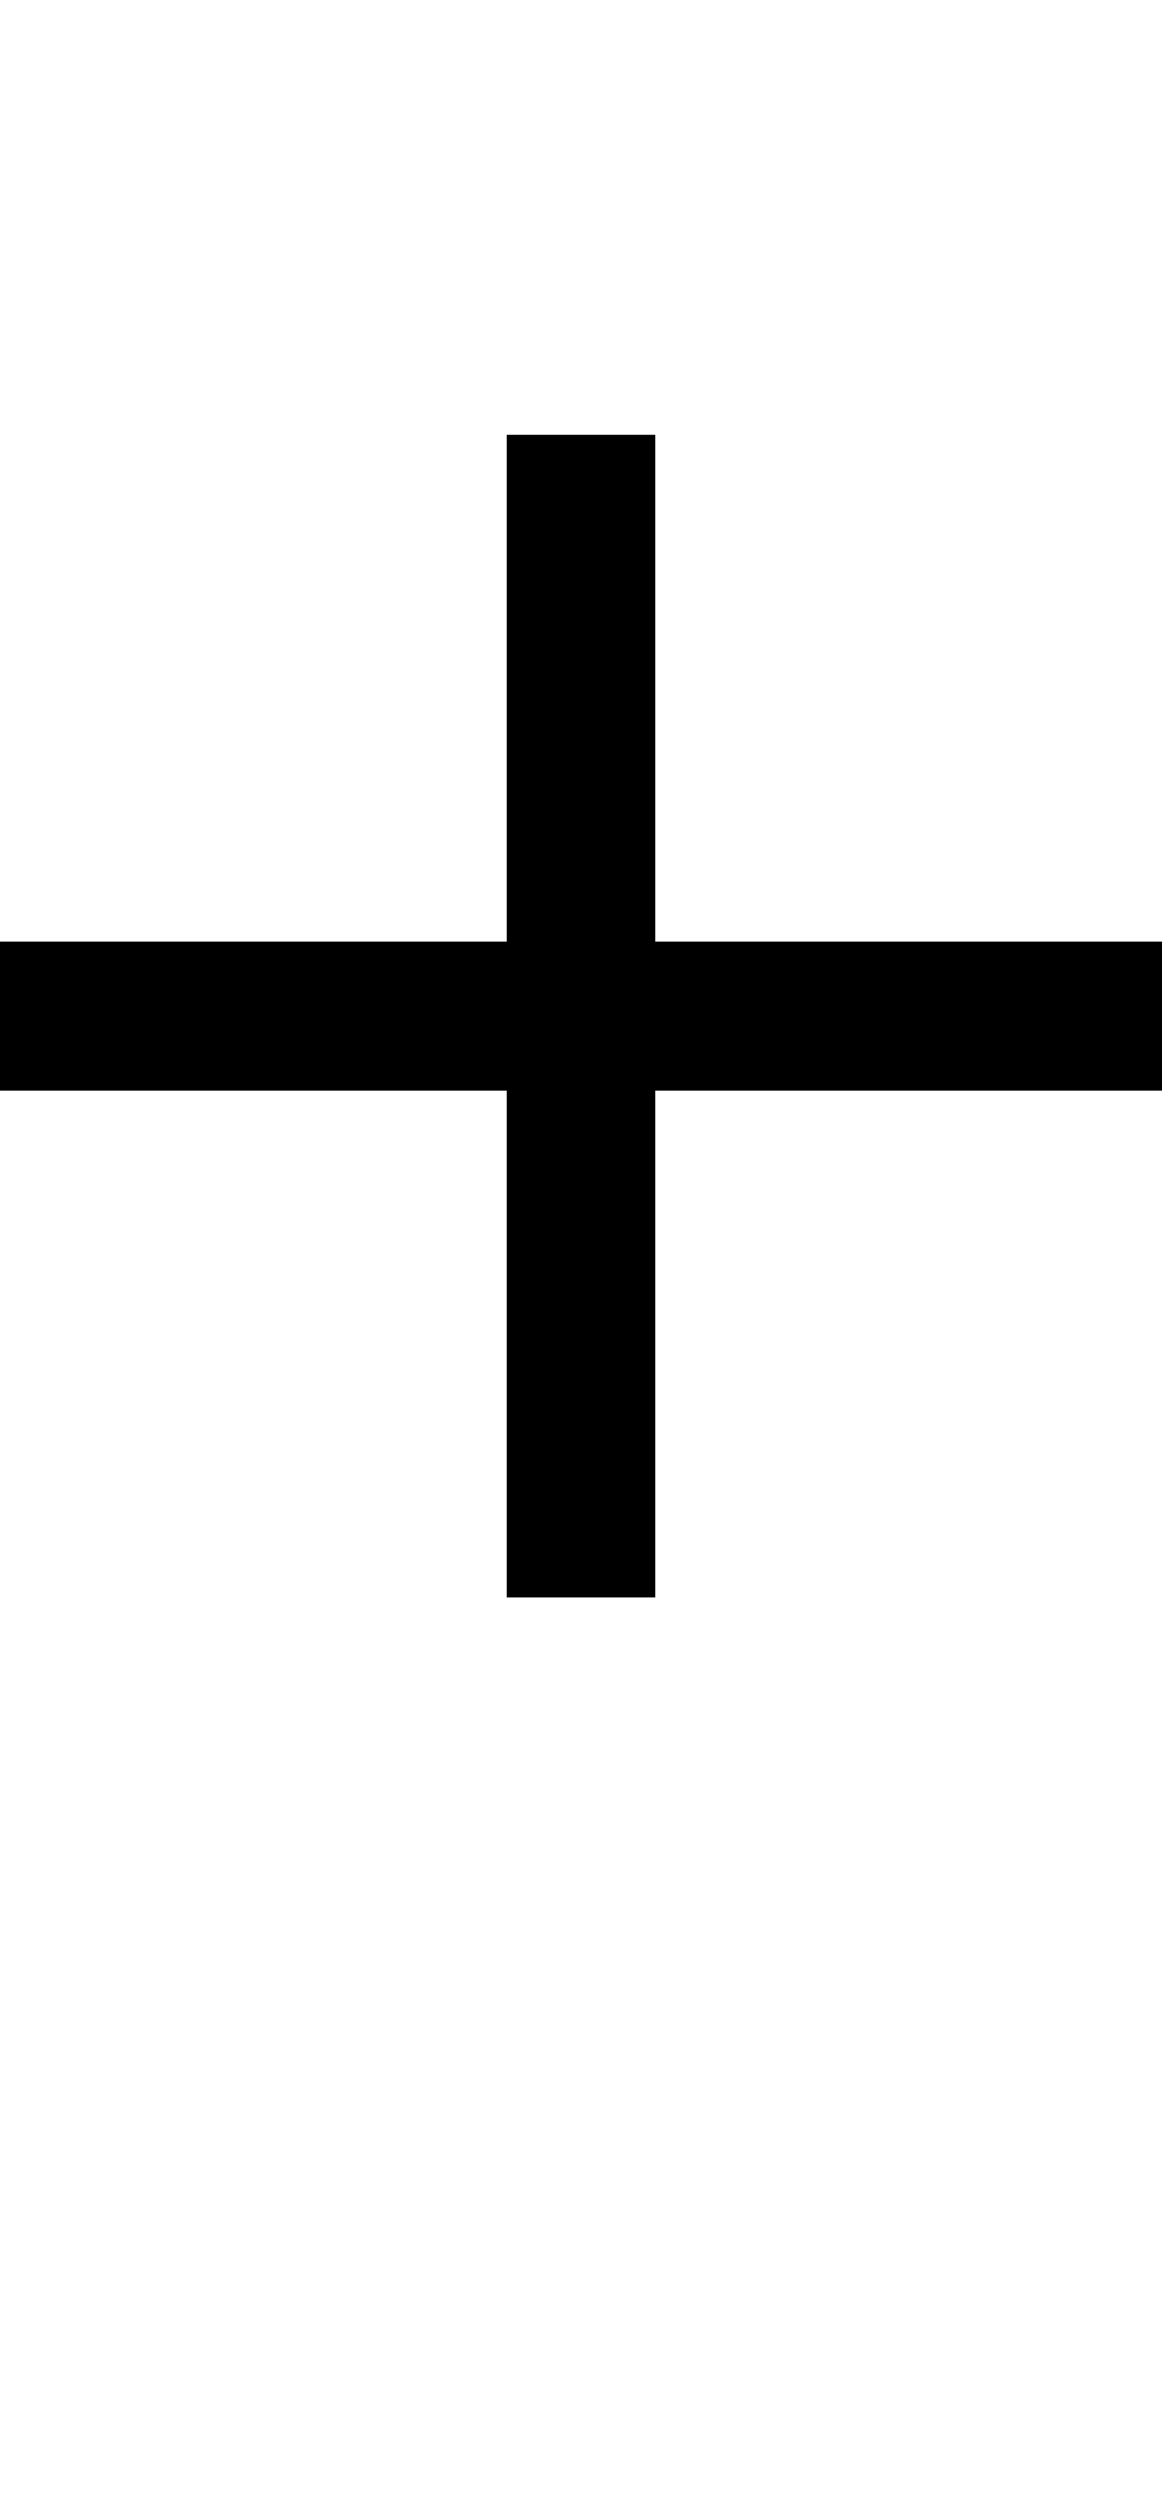<?xml version="1.0" encoding="UTF-8" standalone="no"?>
<!-- Created with Inkscape (http://www.inkscape.org/) -->

<svg
   width="4.648mm"
   height="9.998mm"
   viewBox="0 0 4.648 9.998"
   version="1.1"
   id="svg5"
   sodipodi:docname="plus.svg"
   inkscape:version="1.1.1 (3bf5ae0d25, 2021-09-20)"
   xmlns:inkscape="http://www.inkscape.org/namespaces/inkscape"
   xmlns:sodipodi="http://sodipodi.sourceforge.net/DTD/sodipodi-0.dtd"
   xmlns="http://www.w3.org/2000/svg"
   xmlns:svg="http://www.w3.org/2000/svg">
  <sodipodi:namedview
     id="namedview7"
     pagecolor="#ffffff"
     bordercolor="#cccccc"
     borderopacity="1"
     inkscape:pageshadow="0"
     inkscape:pageopacity="1"
     inkscape:pagecheckerboard="0"
     inkscape:document-units="mm"
     showgrid="false"
     inkscape:zoom="10.248373"
     inkscape:cx="35.029952"
     inkscape:cy="24.930788"
     inkscape:window-width="1920"
     inkscape:window-height="1017"
     inkscape:window-x="1912"
     inkscape:window-y="-8"
     inkscape:window-maximized="1"
     inkscape:current-layer="layer1" />
  <defs
     id="defs2" />
  <g
     inkscape:label="Layer 1"
     inkscape:groupmode="layer"
     id="layer1"
     transform="translate(-44.362,-117.684)">
    <path
       id="path5784"
       style="color:#000000;fill:#000000;stroke-width:1;-inkscape-stroke:none"
       d="m 46.389,119.423 v 2.027 h -2.027 v 0.596 h 2.027 v 2.027 h 0.594 v -2.027 h 2.027 v -0.596 h -2.027 v -2.027 z" />
  </g>
</svg>
